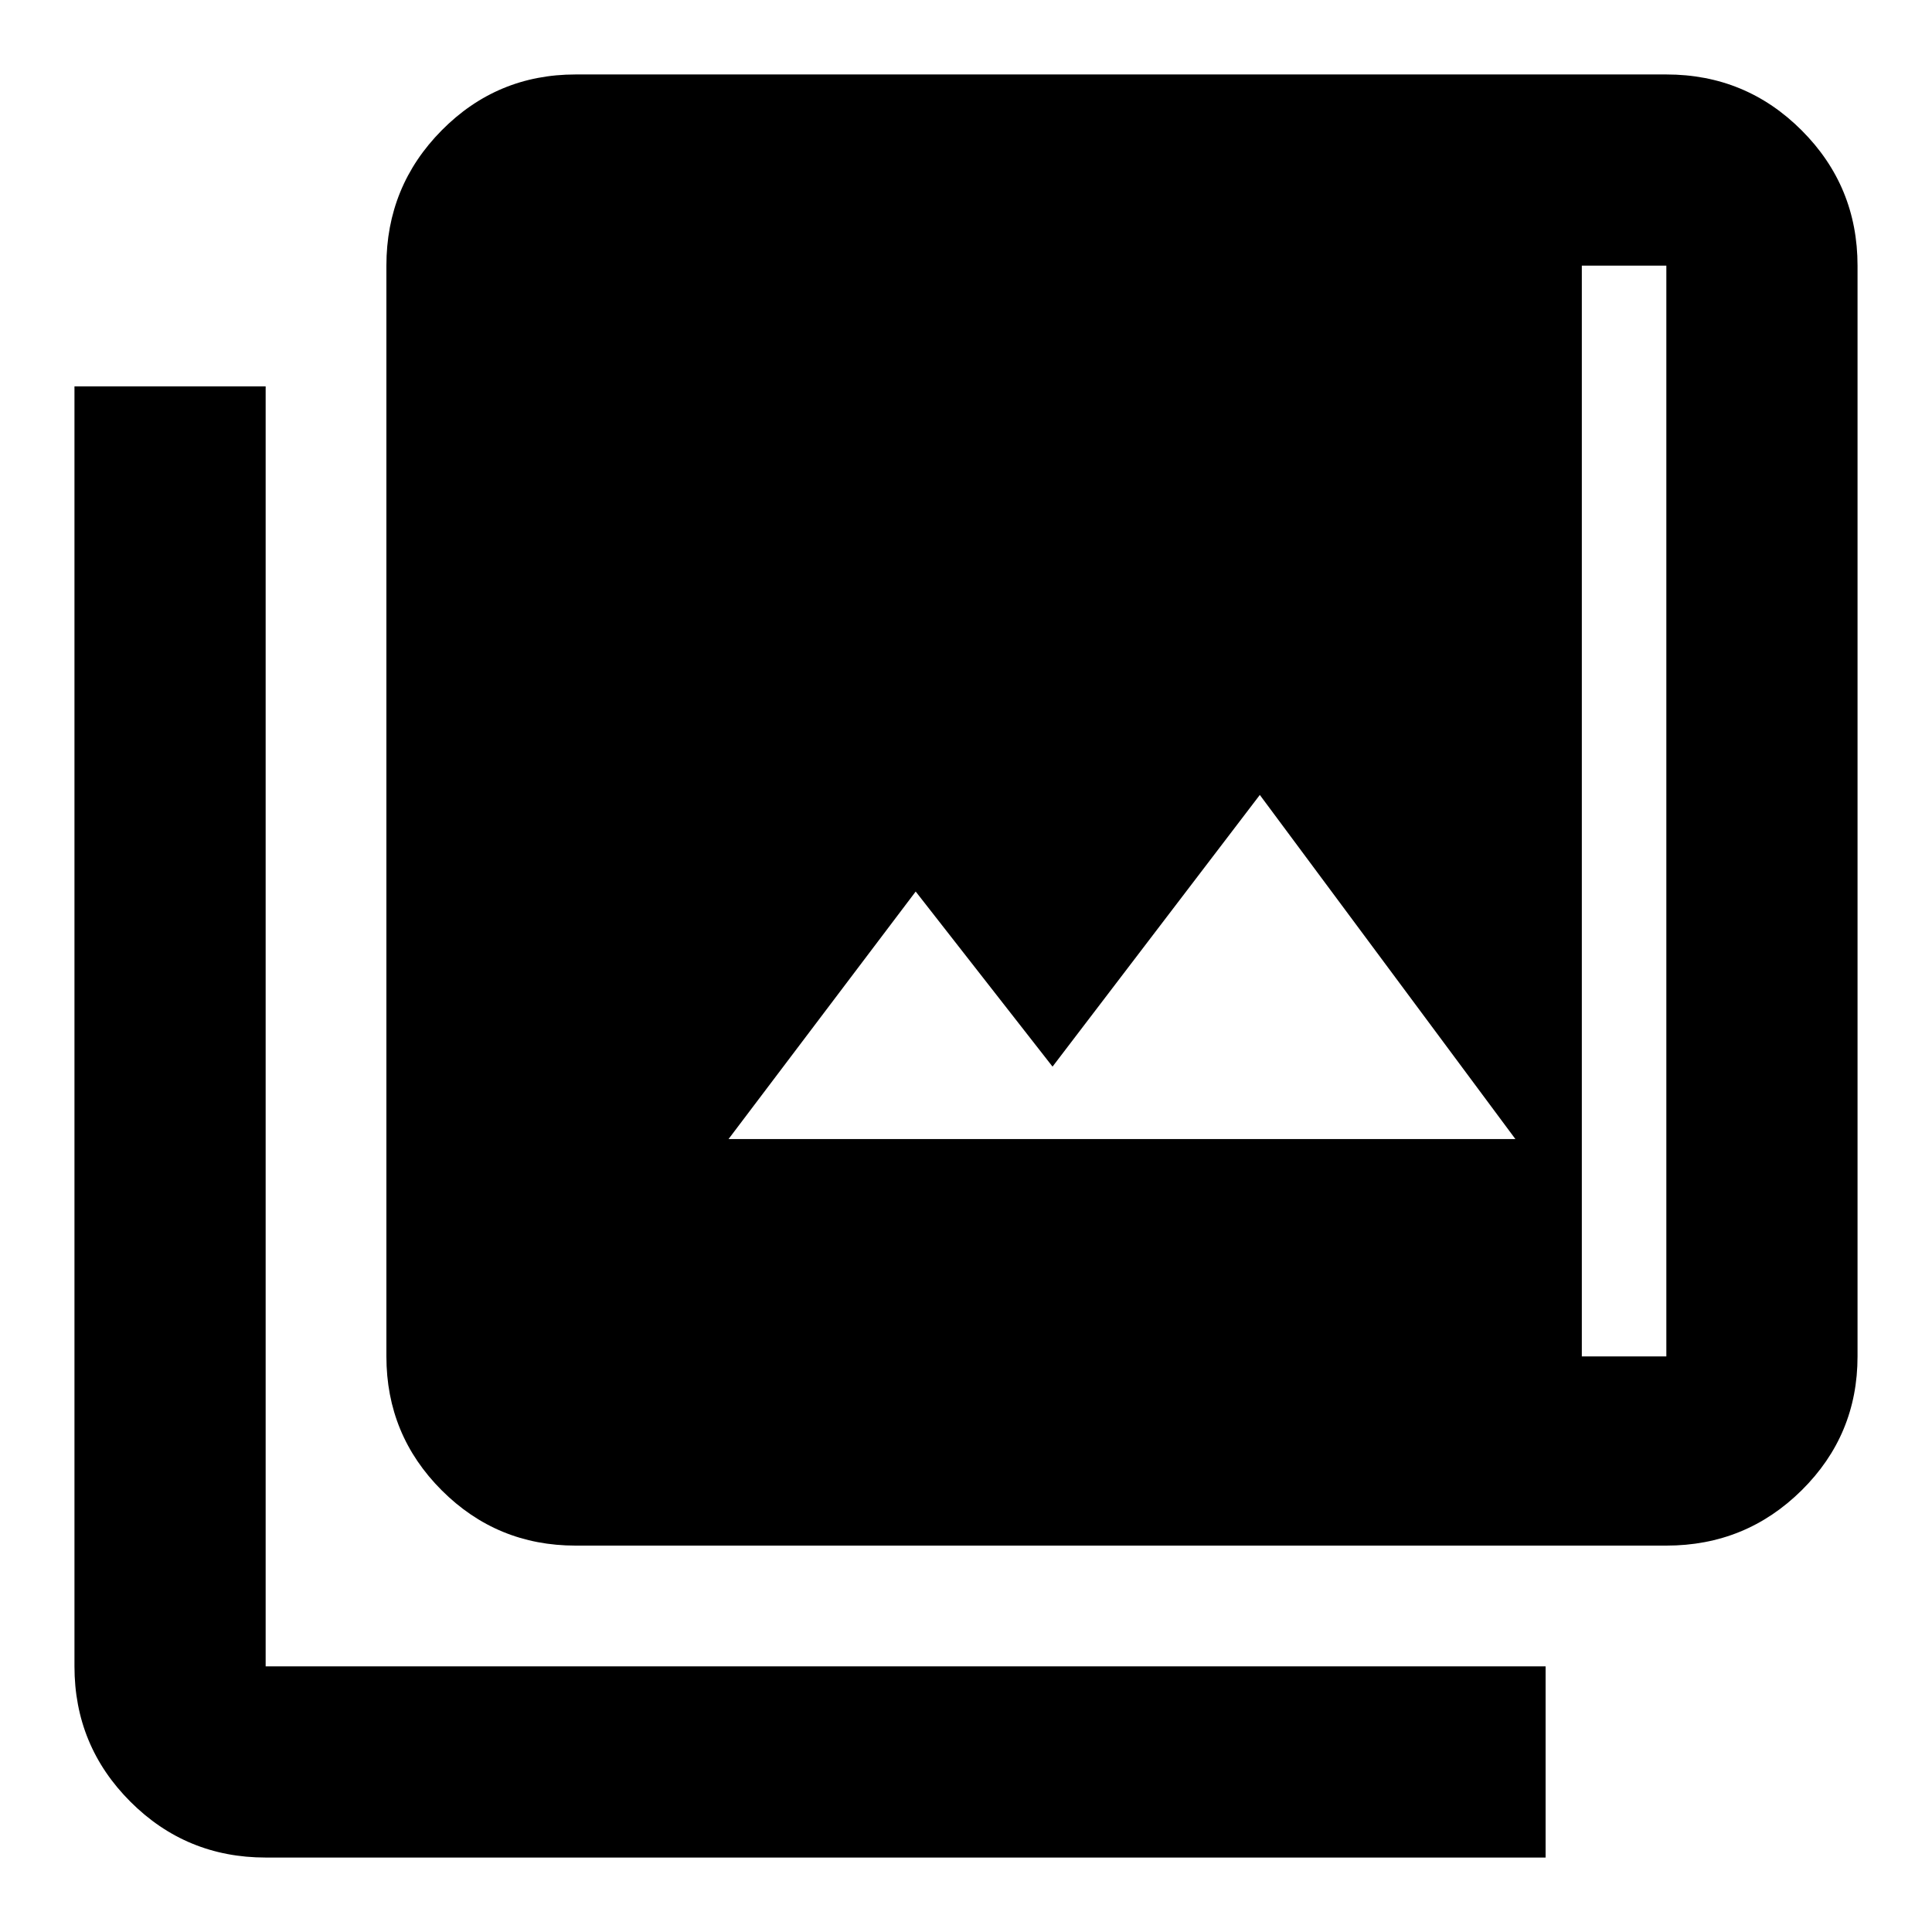 <svg xmlns="http://www.w3.org/2000/svg" width="48" height="48" viewBox="0 96 960 960"><path d="M362 662h391L626 491 523 626l-68-87-93 123Zm-76 202q-39.05 0-66.525-27.475Q192 809.05 192 770V228q0-39.463 27.475-67.231Q246.95 133 286 133h542q39.463 0 67.231 27.769Q923 188.537 923 228v542q0 39.05-27.769 66.525Q867.463 864 828 864H286Zm0-94h542V228H286v542Zm-154 249q-39.463 0-67.231-27.769Q37 963.463 37 924V288h95v636h636v95H132Zm154-791h500v542H286V228Z"/></svg>